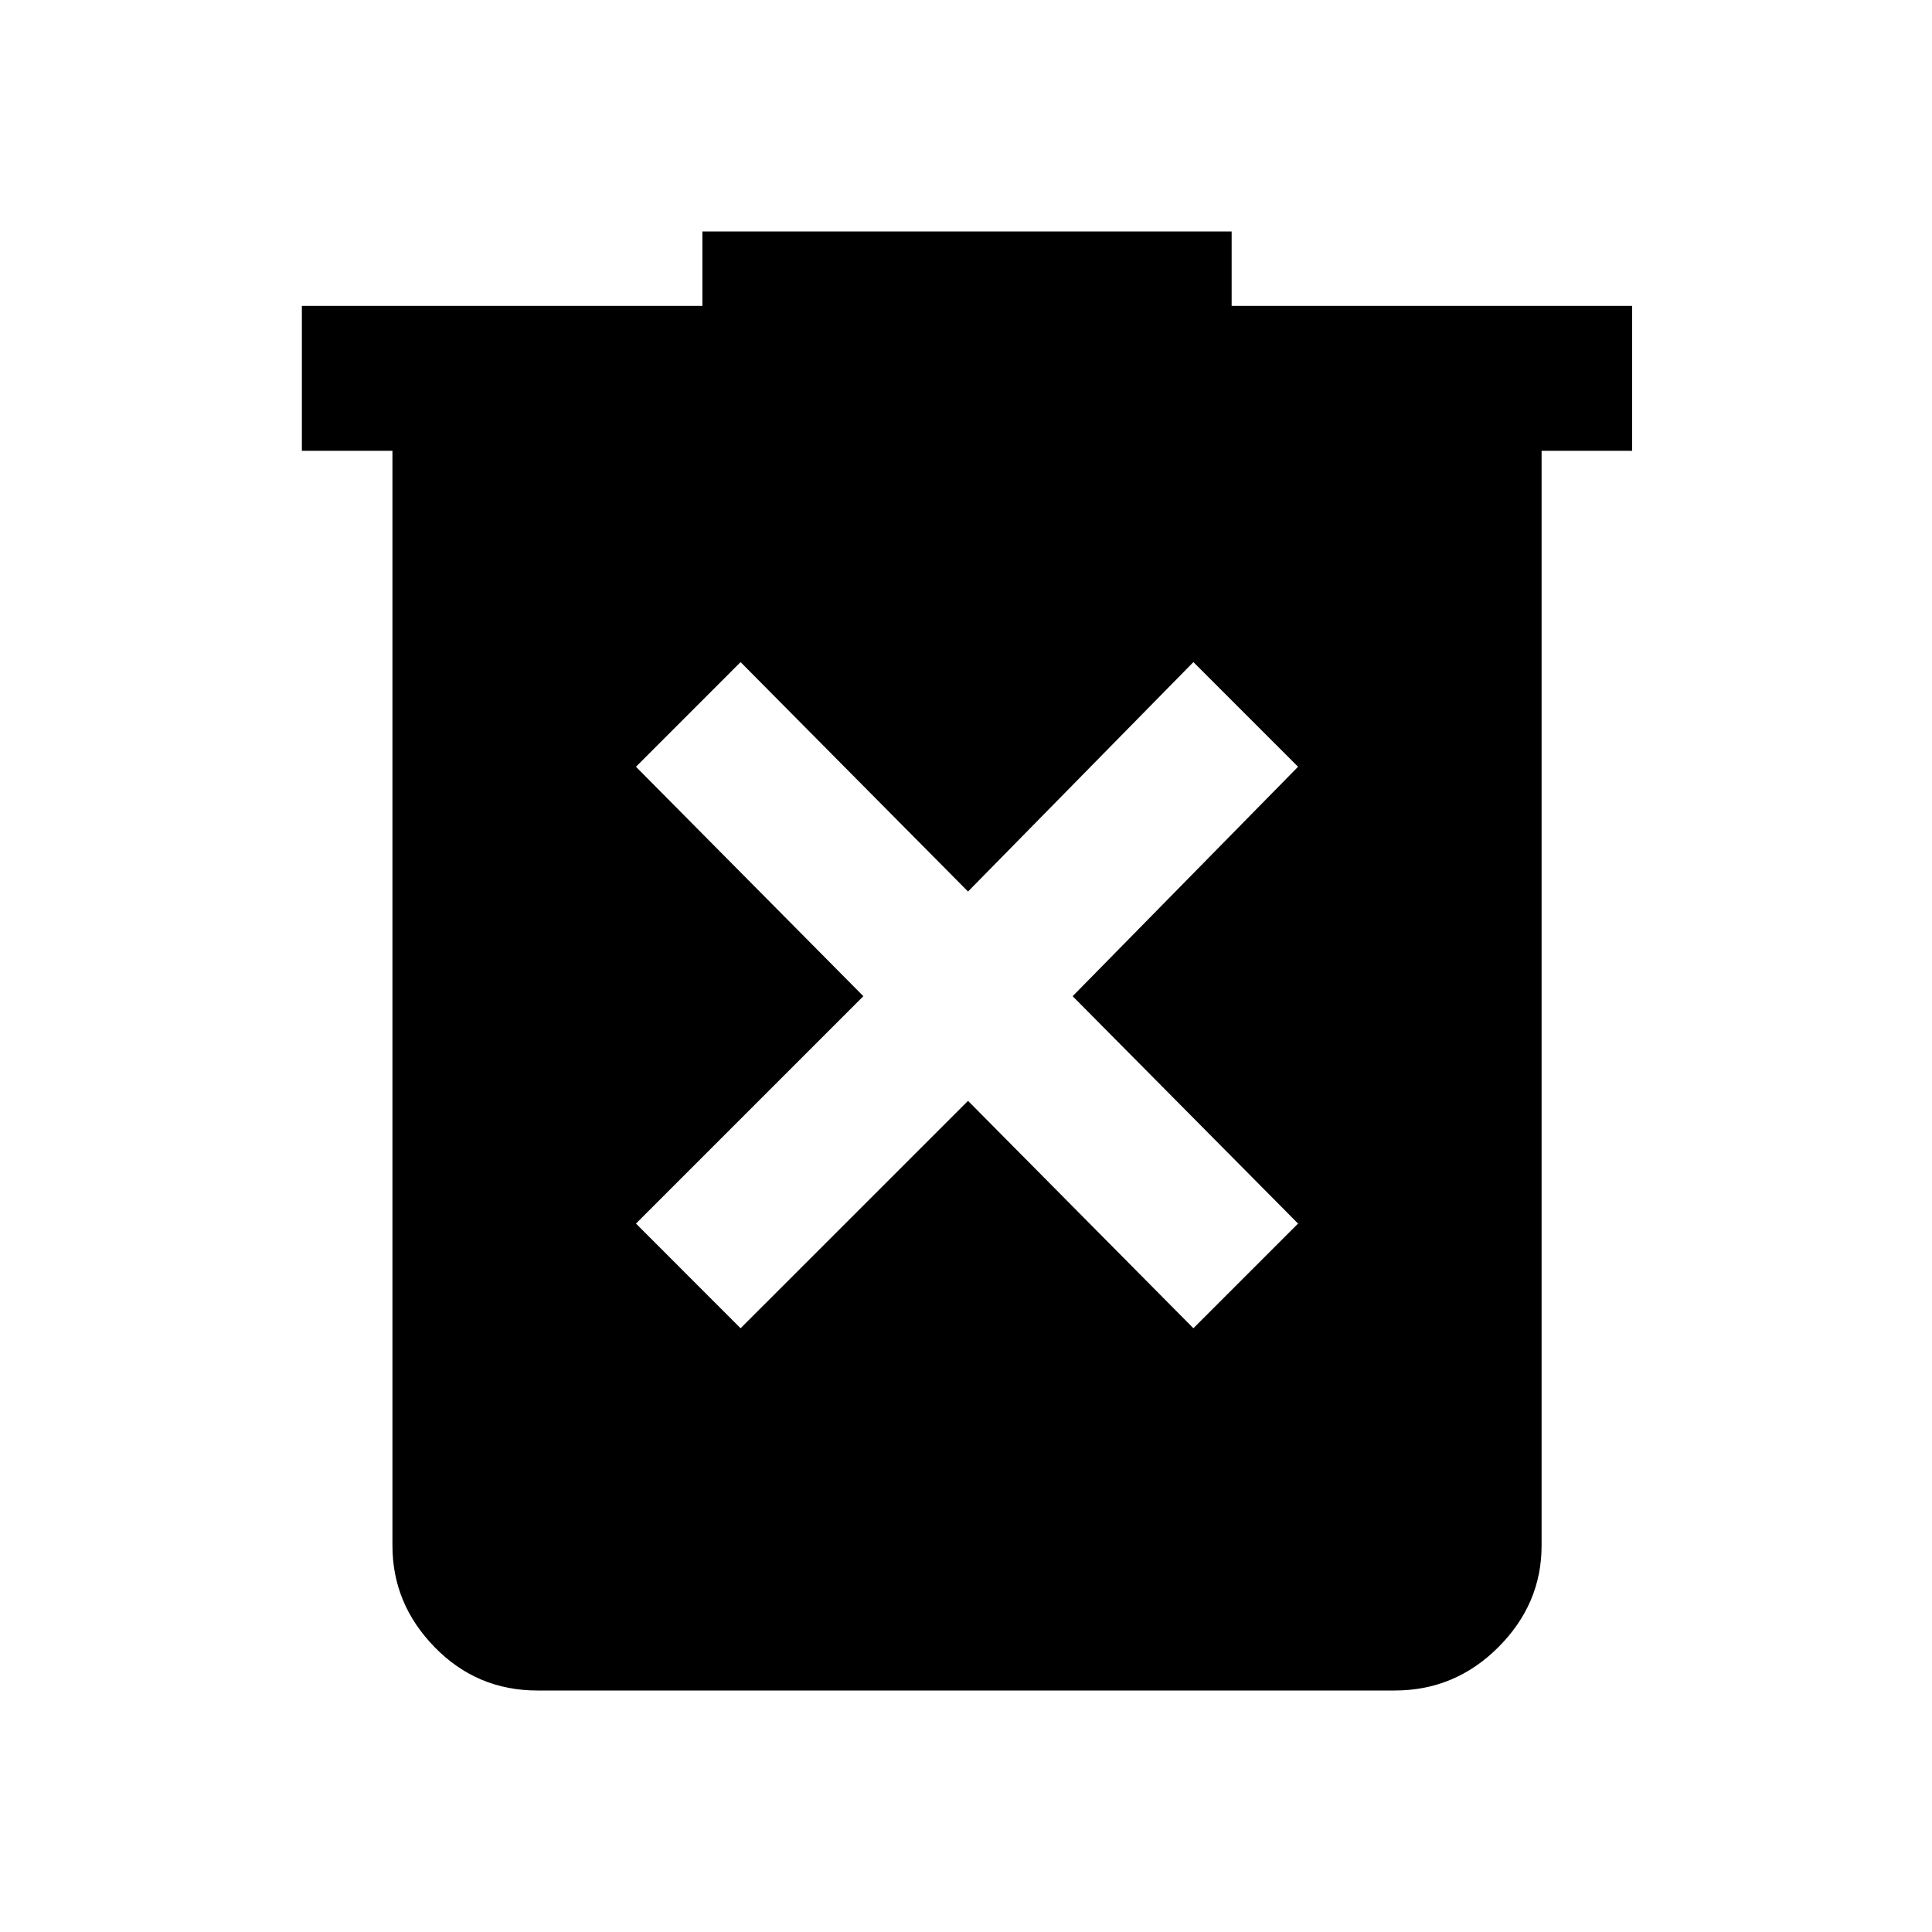 <svg xmlns="http://www.w3.org/2000/svg" height="40" width="40"><path d="m15.333 27.5 4.709-4.708 4.666 4.708 2.167-2.167-4.667-4.708 4.667-4.75-2.167-2.167-4.666 4.75-4.709-4.75-2.166 2.167 4.708 4.75-4.708 4.708ZM11.125 35Q9.875 35 9 34.104T8.125 32V9.333H6.25v-3h8.292V4.792H25.5v1.541h8.292v3h-1.875V32q0 1.208-.896 2.104-.896.896-2.146.896Z"/></svg>